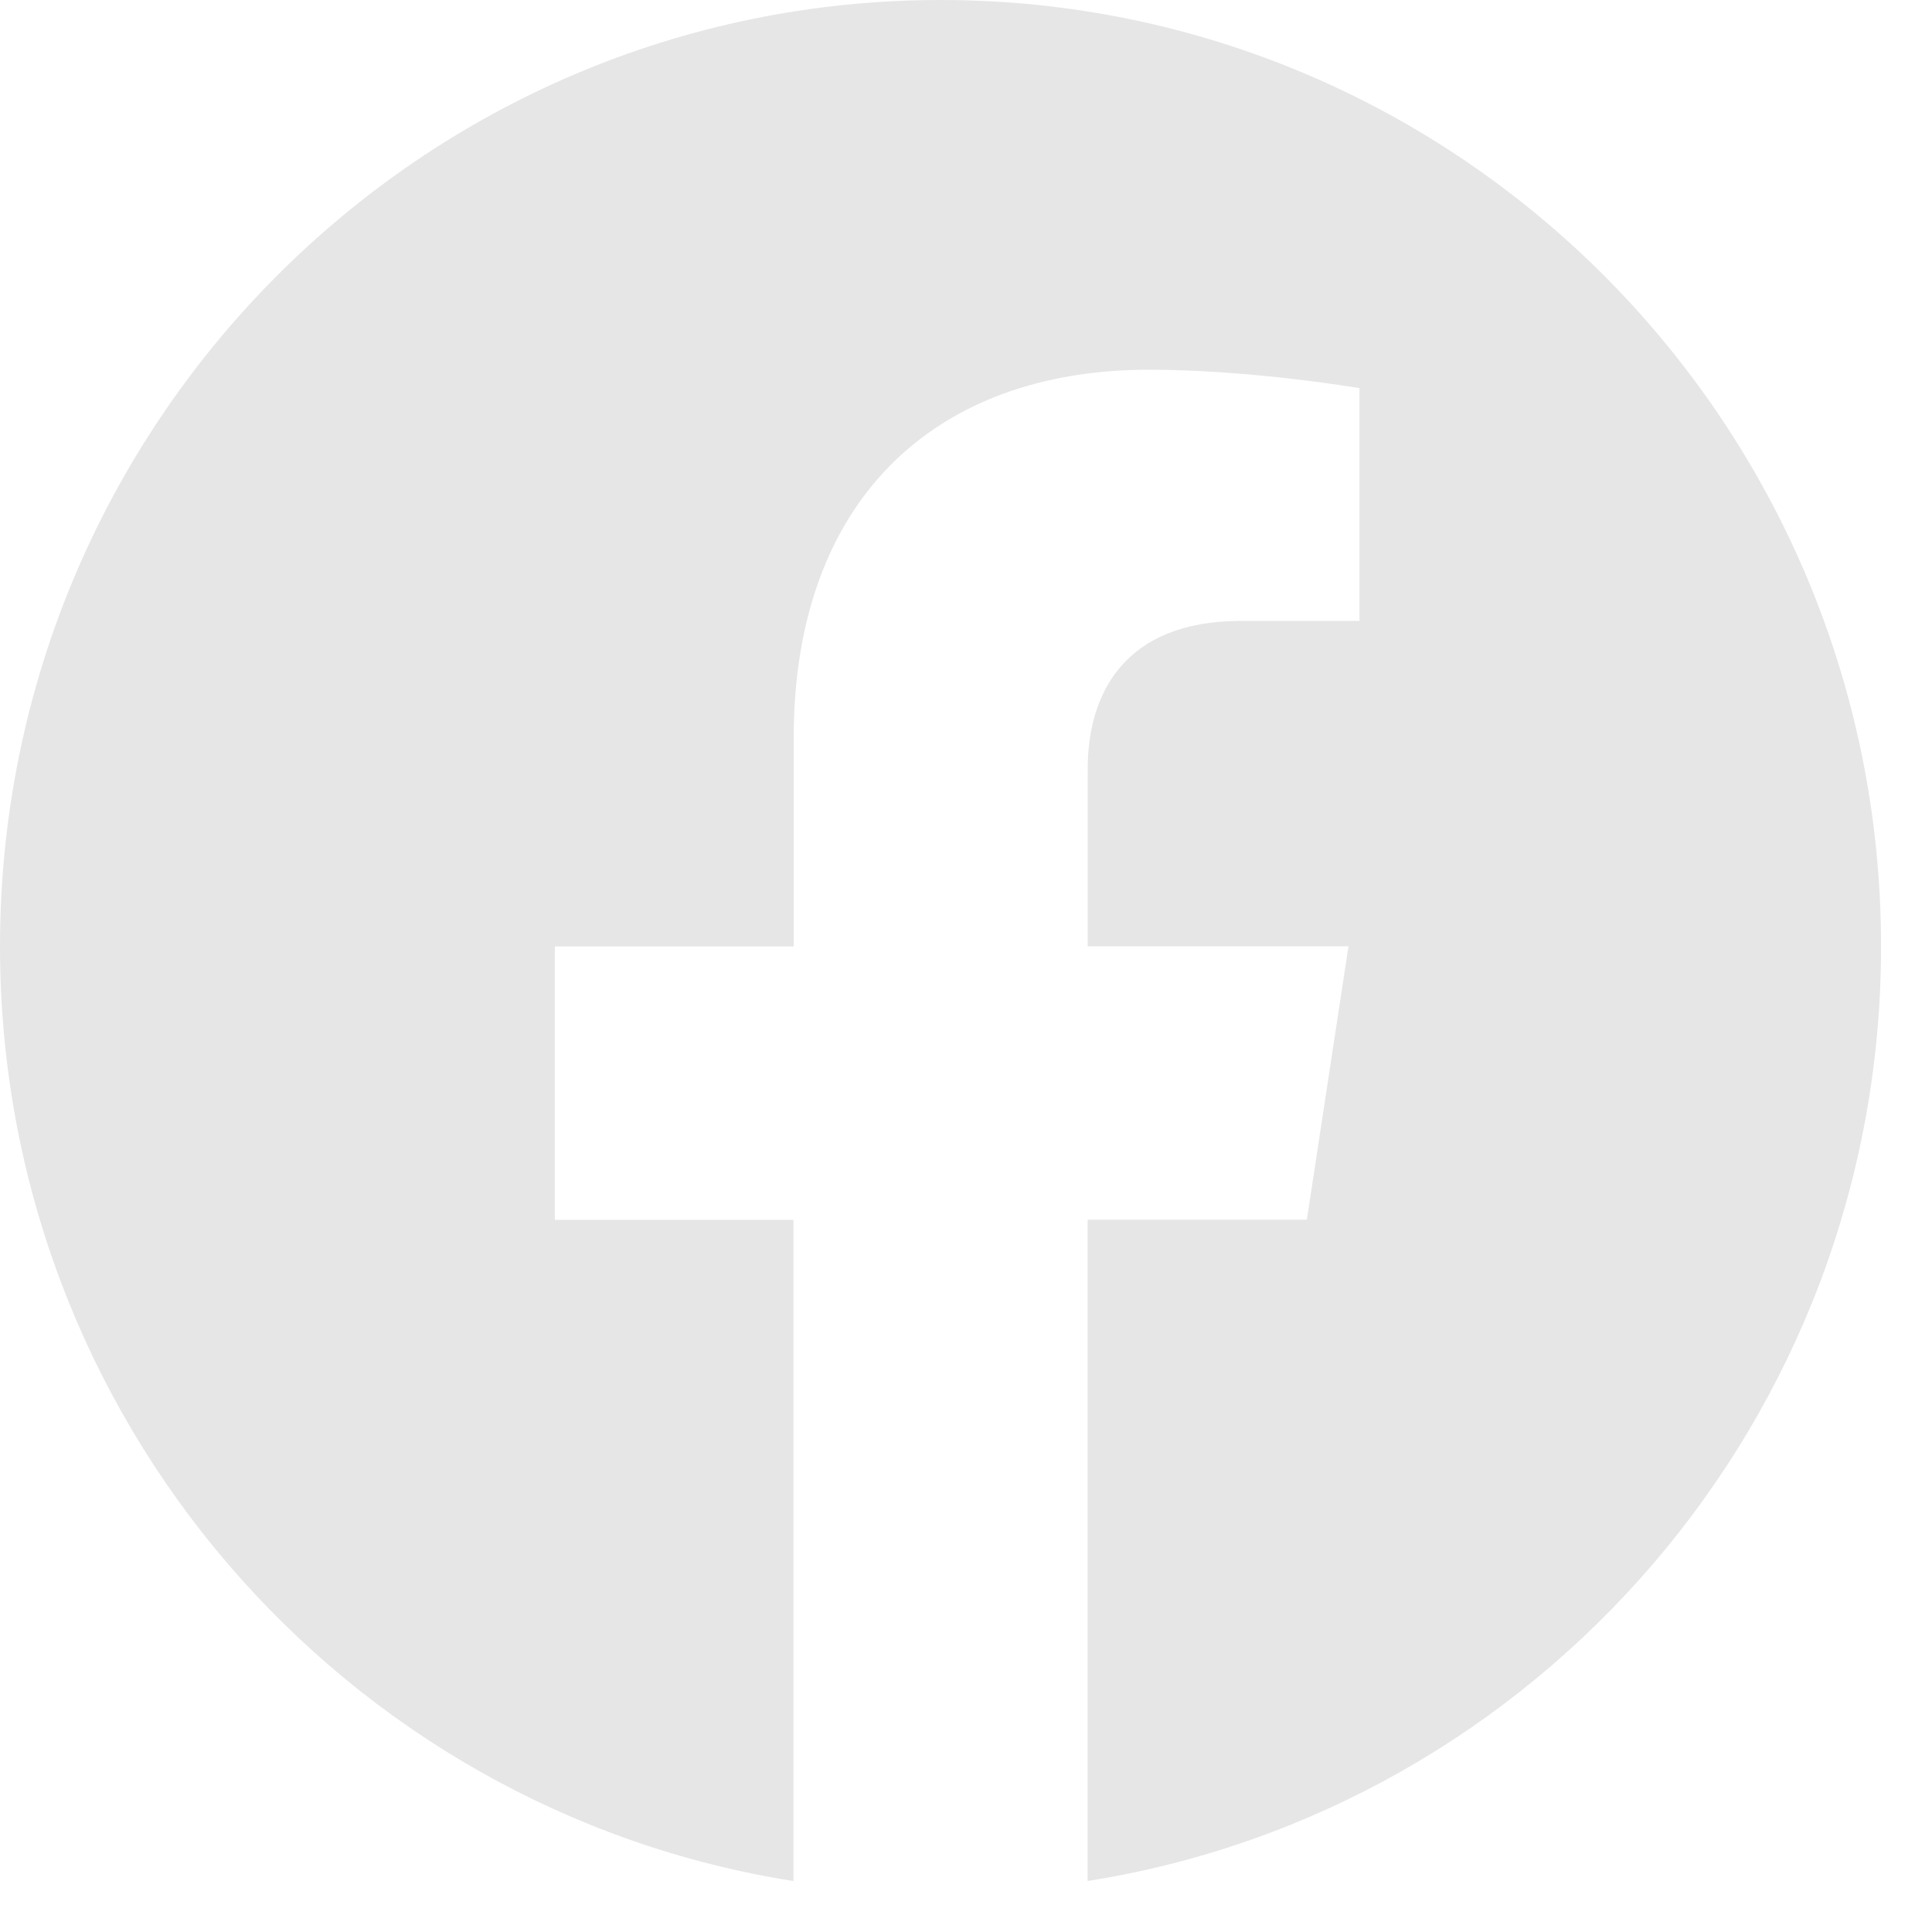 <svg width="33" height="33" viewBox="0 0 33 33" fill="none" xmlns="http://www.w3.org/2000/svg">
<path d="M32.13 16.164C32.13 7.236 24.938 0 16.067 0C7.192 0.002 0 7.236 0 16.166C0 24.231 5.875 30.918 13.553 32.13V20.836H9.477V16.166H13.557V12.602C13.557 8.552 15.957 6.315 19.625 6.315C21.384 6.315 23.221 6.63 23.221 6.63V10.606H21.195C19.202 10.606 18.579 11.853 18.579 13.132V16.164H23.033L22.322 20.834H18.577V32.129C26.255 30.916 32.13 24.229 32.13 16.164Z" fill="#E6E6E6"/>
</svg>
